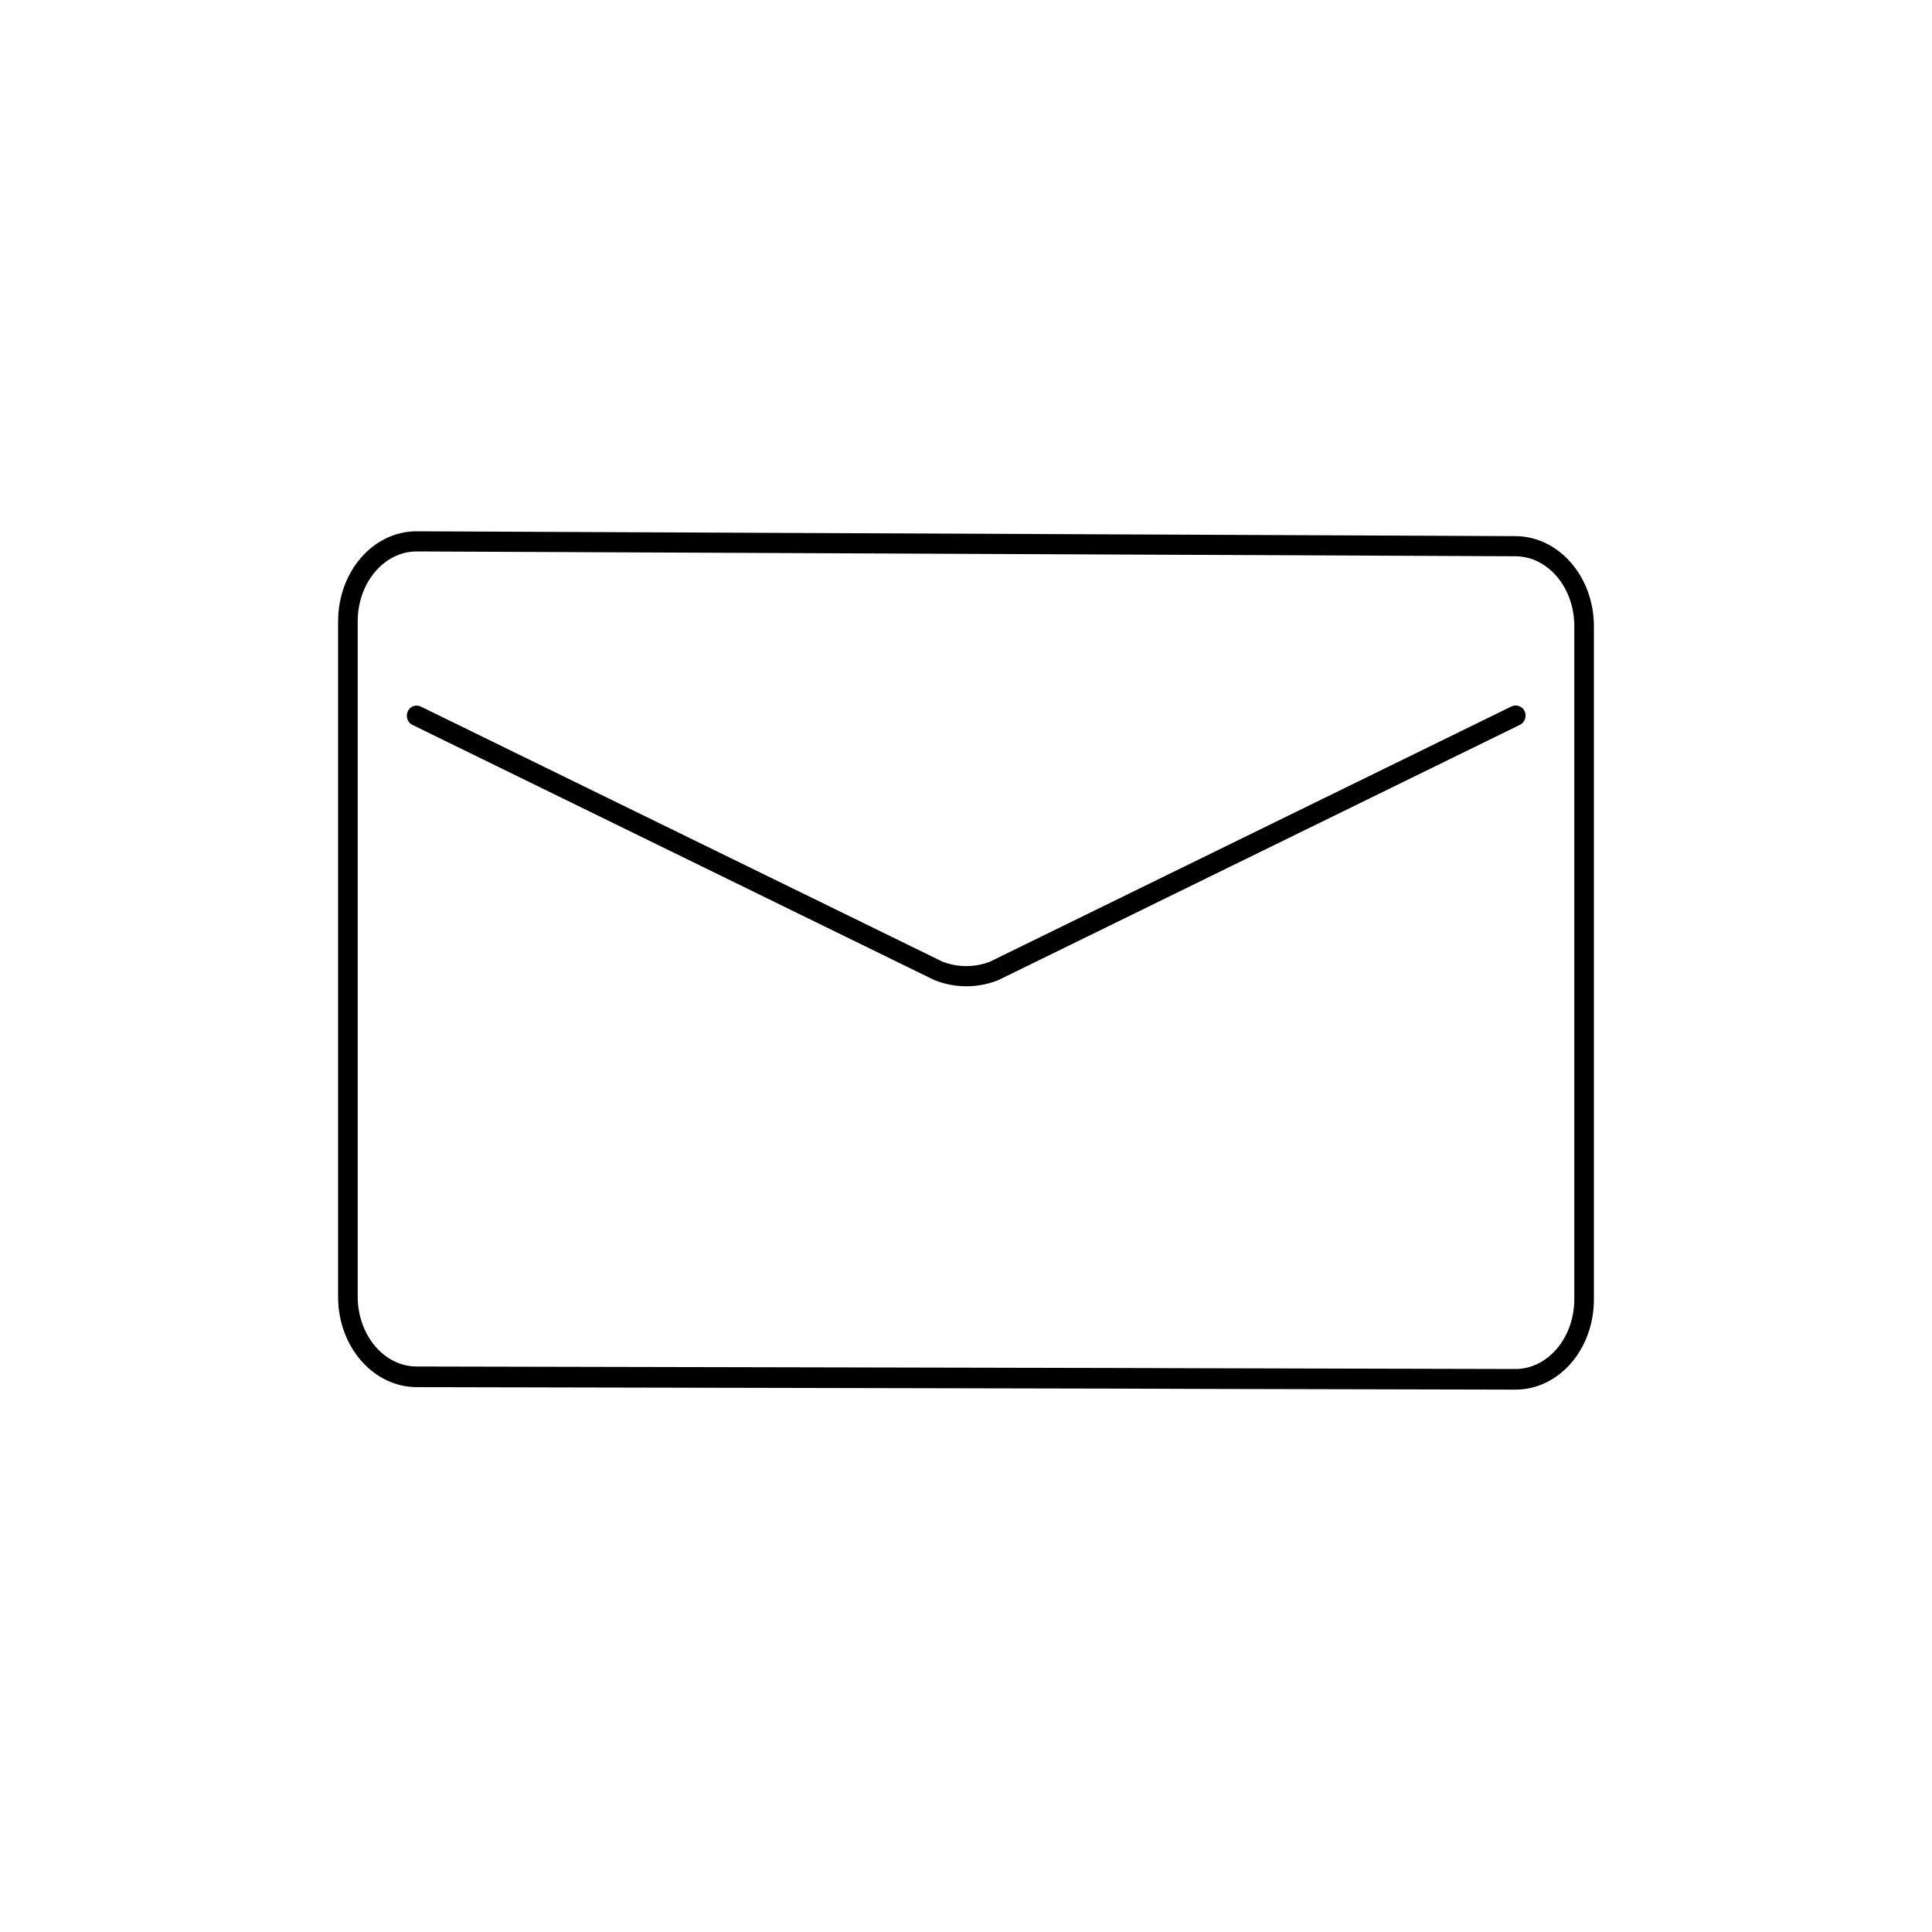 <svg width="40" height="40" viewBox="0 0 40 40" fill="none" xmlns="http://www.w3.org/2000/svg">
<path d="M31.38 11.1L8.63 11H8.625C7.726 11 7 11.833 7 12.867V26.852C7 27.88 7.726 28.713 8.62 28.719L23.25 28.75L24.875 28.756L31.37 28.771H31.375C32.274 28.771 33 27.938 33 26.905V12.967C33 11.939 32.274 11.105 31.38 11.1ZM32.594 26.899C32.594 27.696 32.045 28.344 31.375 28.344L24.875 28.328L23.25 28.323L8.625 28.292C7.955 28.292 7.406 27.643 7.406 26.847V12.861C7.406 12.065 7.955 11.417 8.625 11.417H8.63L31.38 11.517C32.05 11.522 32.594 12.165 32.594 12.962V26.899Z" fill="black"/>
<path d="M31.289 14.628L20.493 19.912C20.173 20.033 19.827 20.033 19.507 19.907L8.711 14.628C8.61 14.581 8.488 14.623 8.442 14.728C8.396 14.834 8.437 14.96 8.539 15.008L19.345 20.292C19.35 20.292 19.355 20.297 19.36 20.297C19.771 20.46 20.229 20.46 20.645 20.302C20.65 20.302 20.655 20.297 20.66 20.297L31.466 15.008C31.568 14.96 31.614 14.834 31.568 14.728C31.522 14.623 31.395 14.575 31.289 14.628Z" fill="black"/>
</svg>
